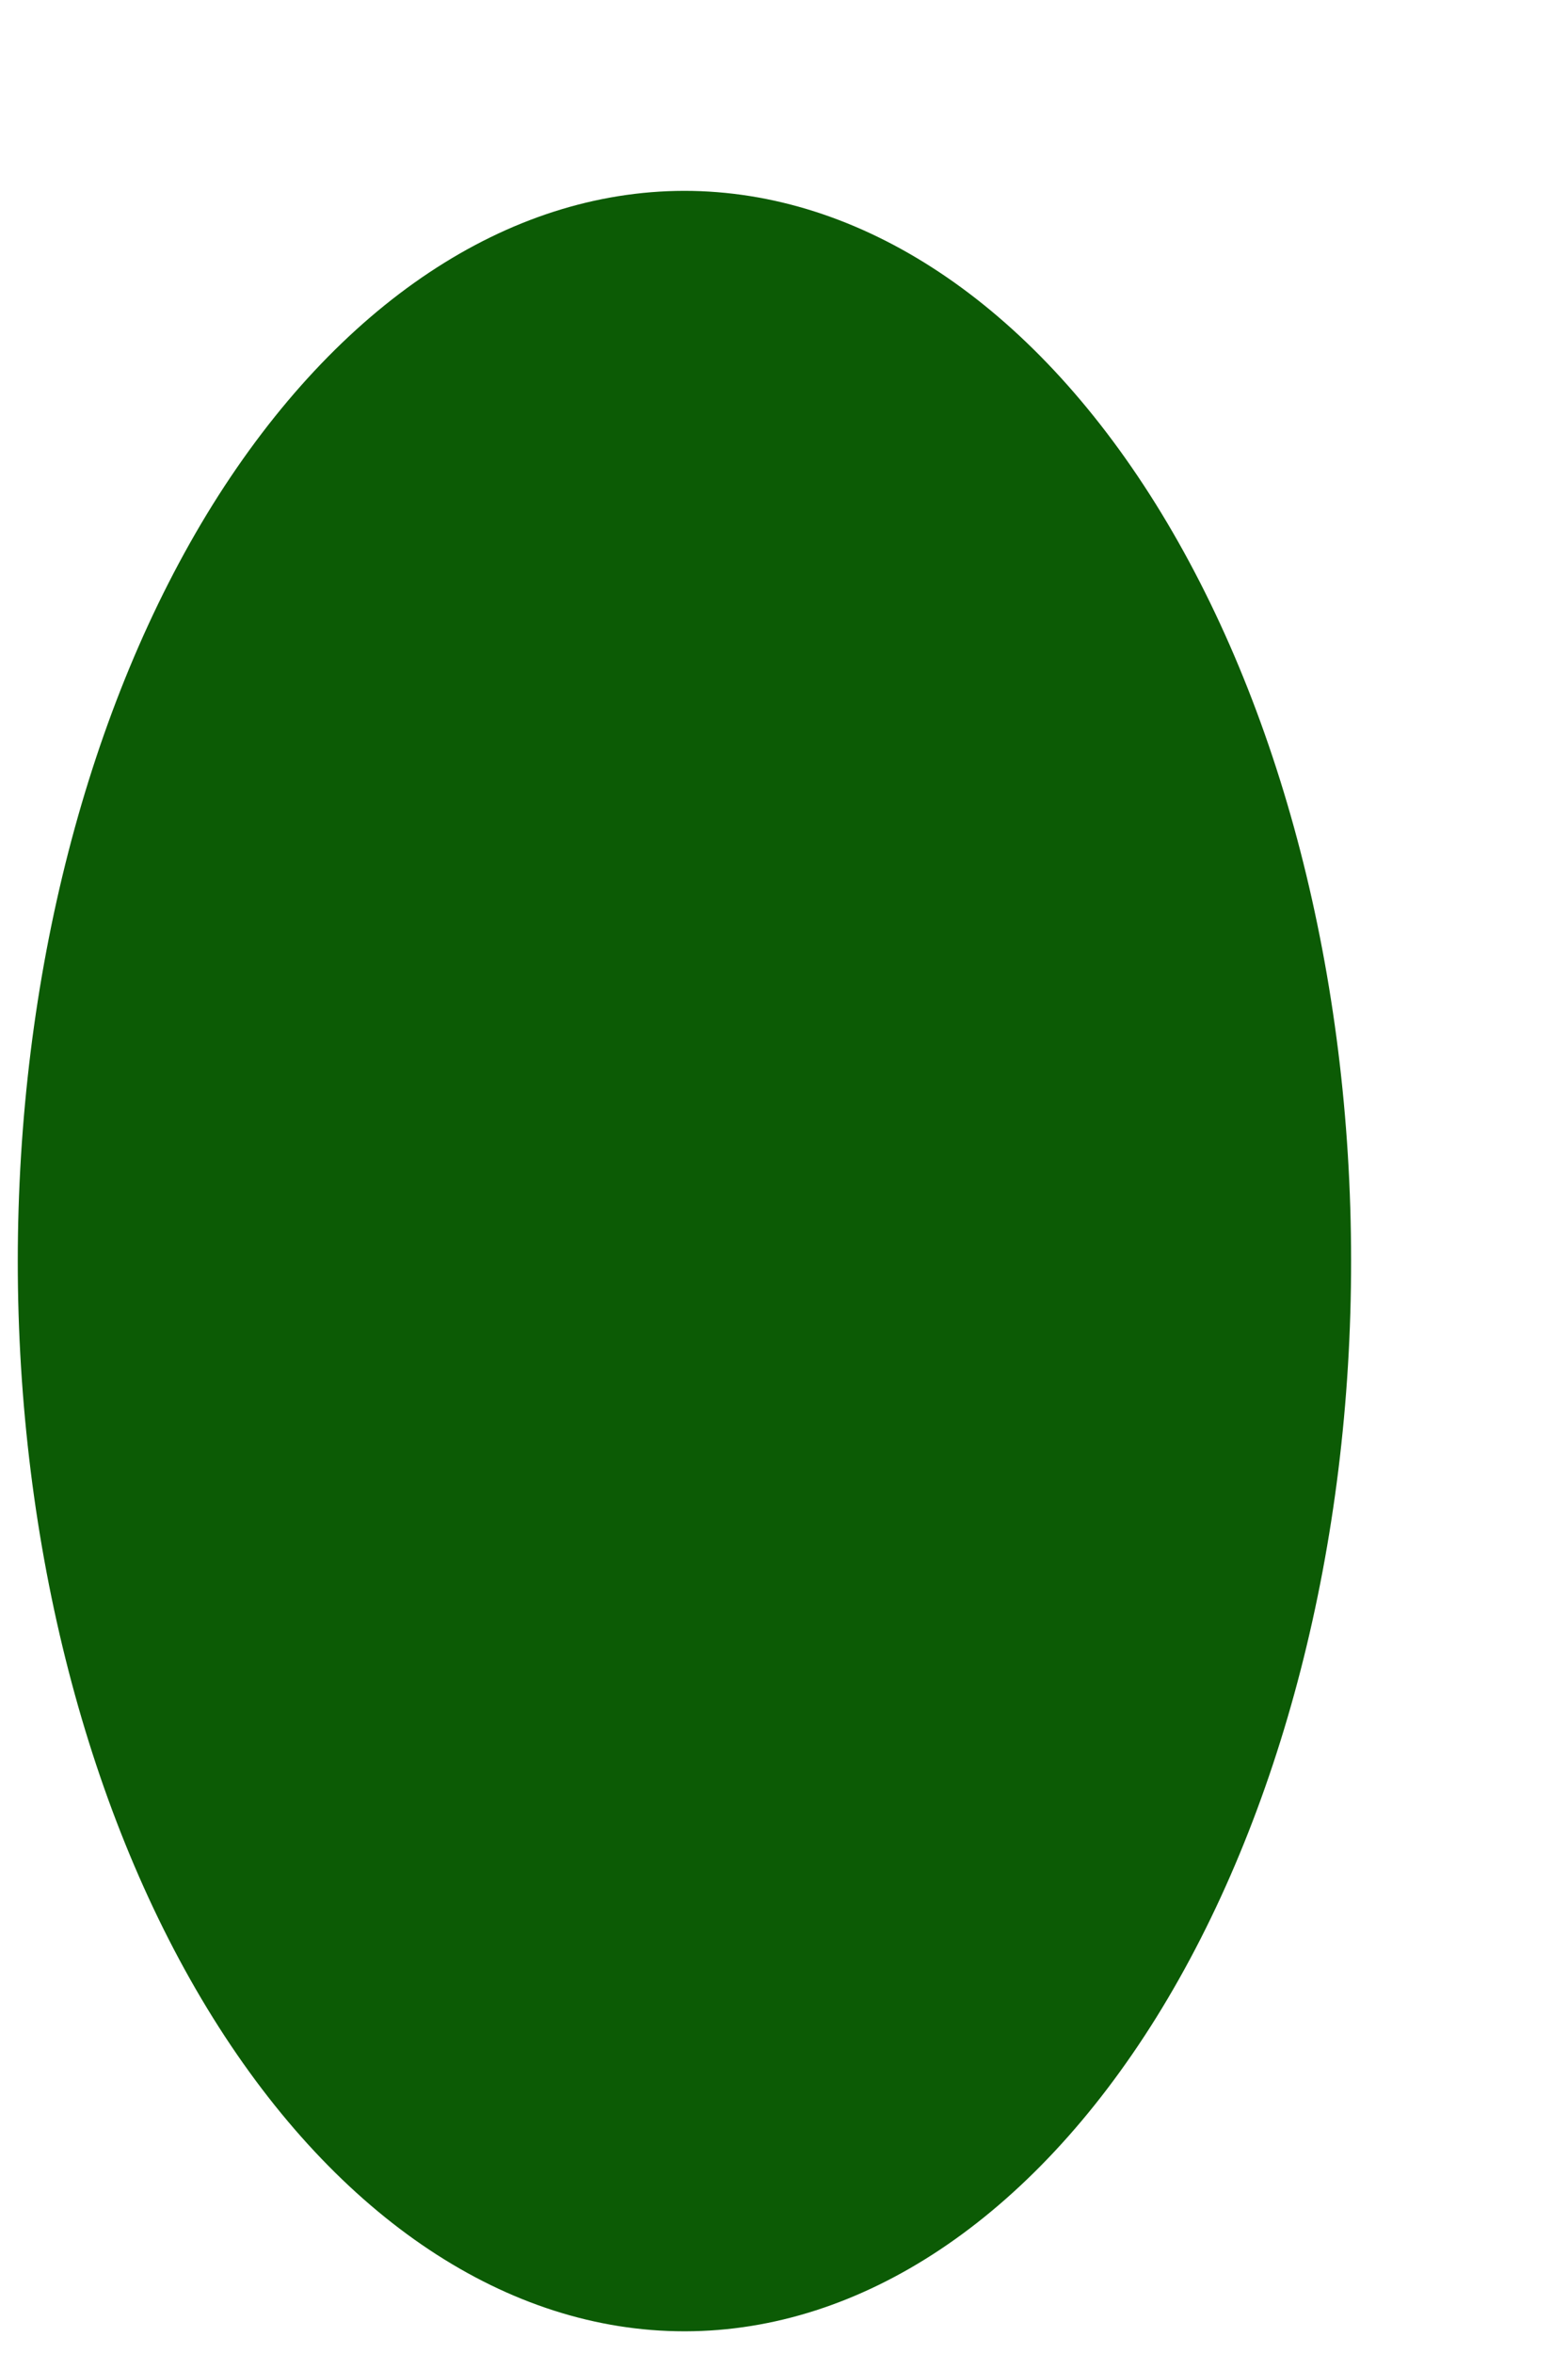 <svg width="6" height="9" viewBox="0 0 6 9" fill="none" xmlns="http://www.w3.org/2000/svg">
<path d="M2.619 8.917C1.943 8.917 1.294 8.486 0.815 7.718C0.337 6.951 0.068 5.91 0.068 4.825C0.068 3.739 0.336 2.698 0.814 1.93C1.293 1.163 1.941 0.731 2.618 0.73C3.294 0.73 3.943 1.16 4.422 1.927C4.901 2.695 5.17 3.735 5.17 4.821C5.171 5.906 4.903 6.947 4.425 7.716C3.947 8.484 3.298 8.916 2.622 8.917H2.619Z" fill="#0C5B05"/>
</svg>
